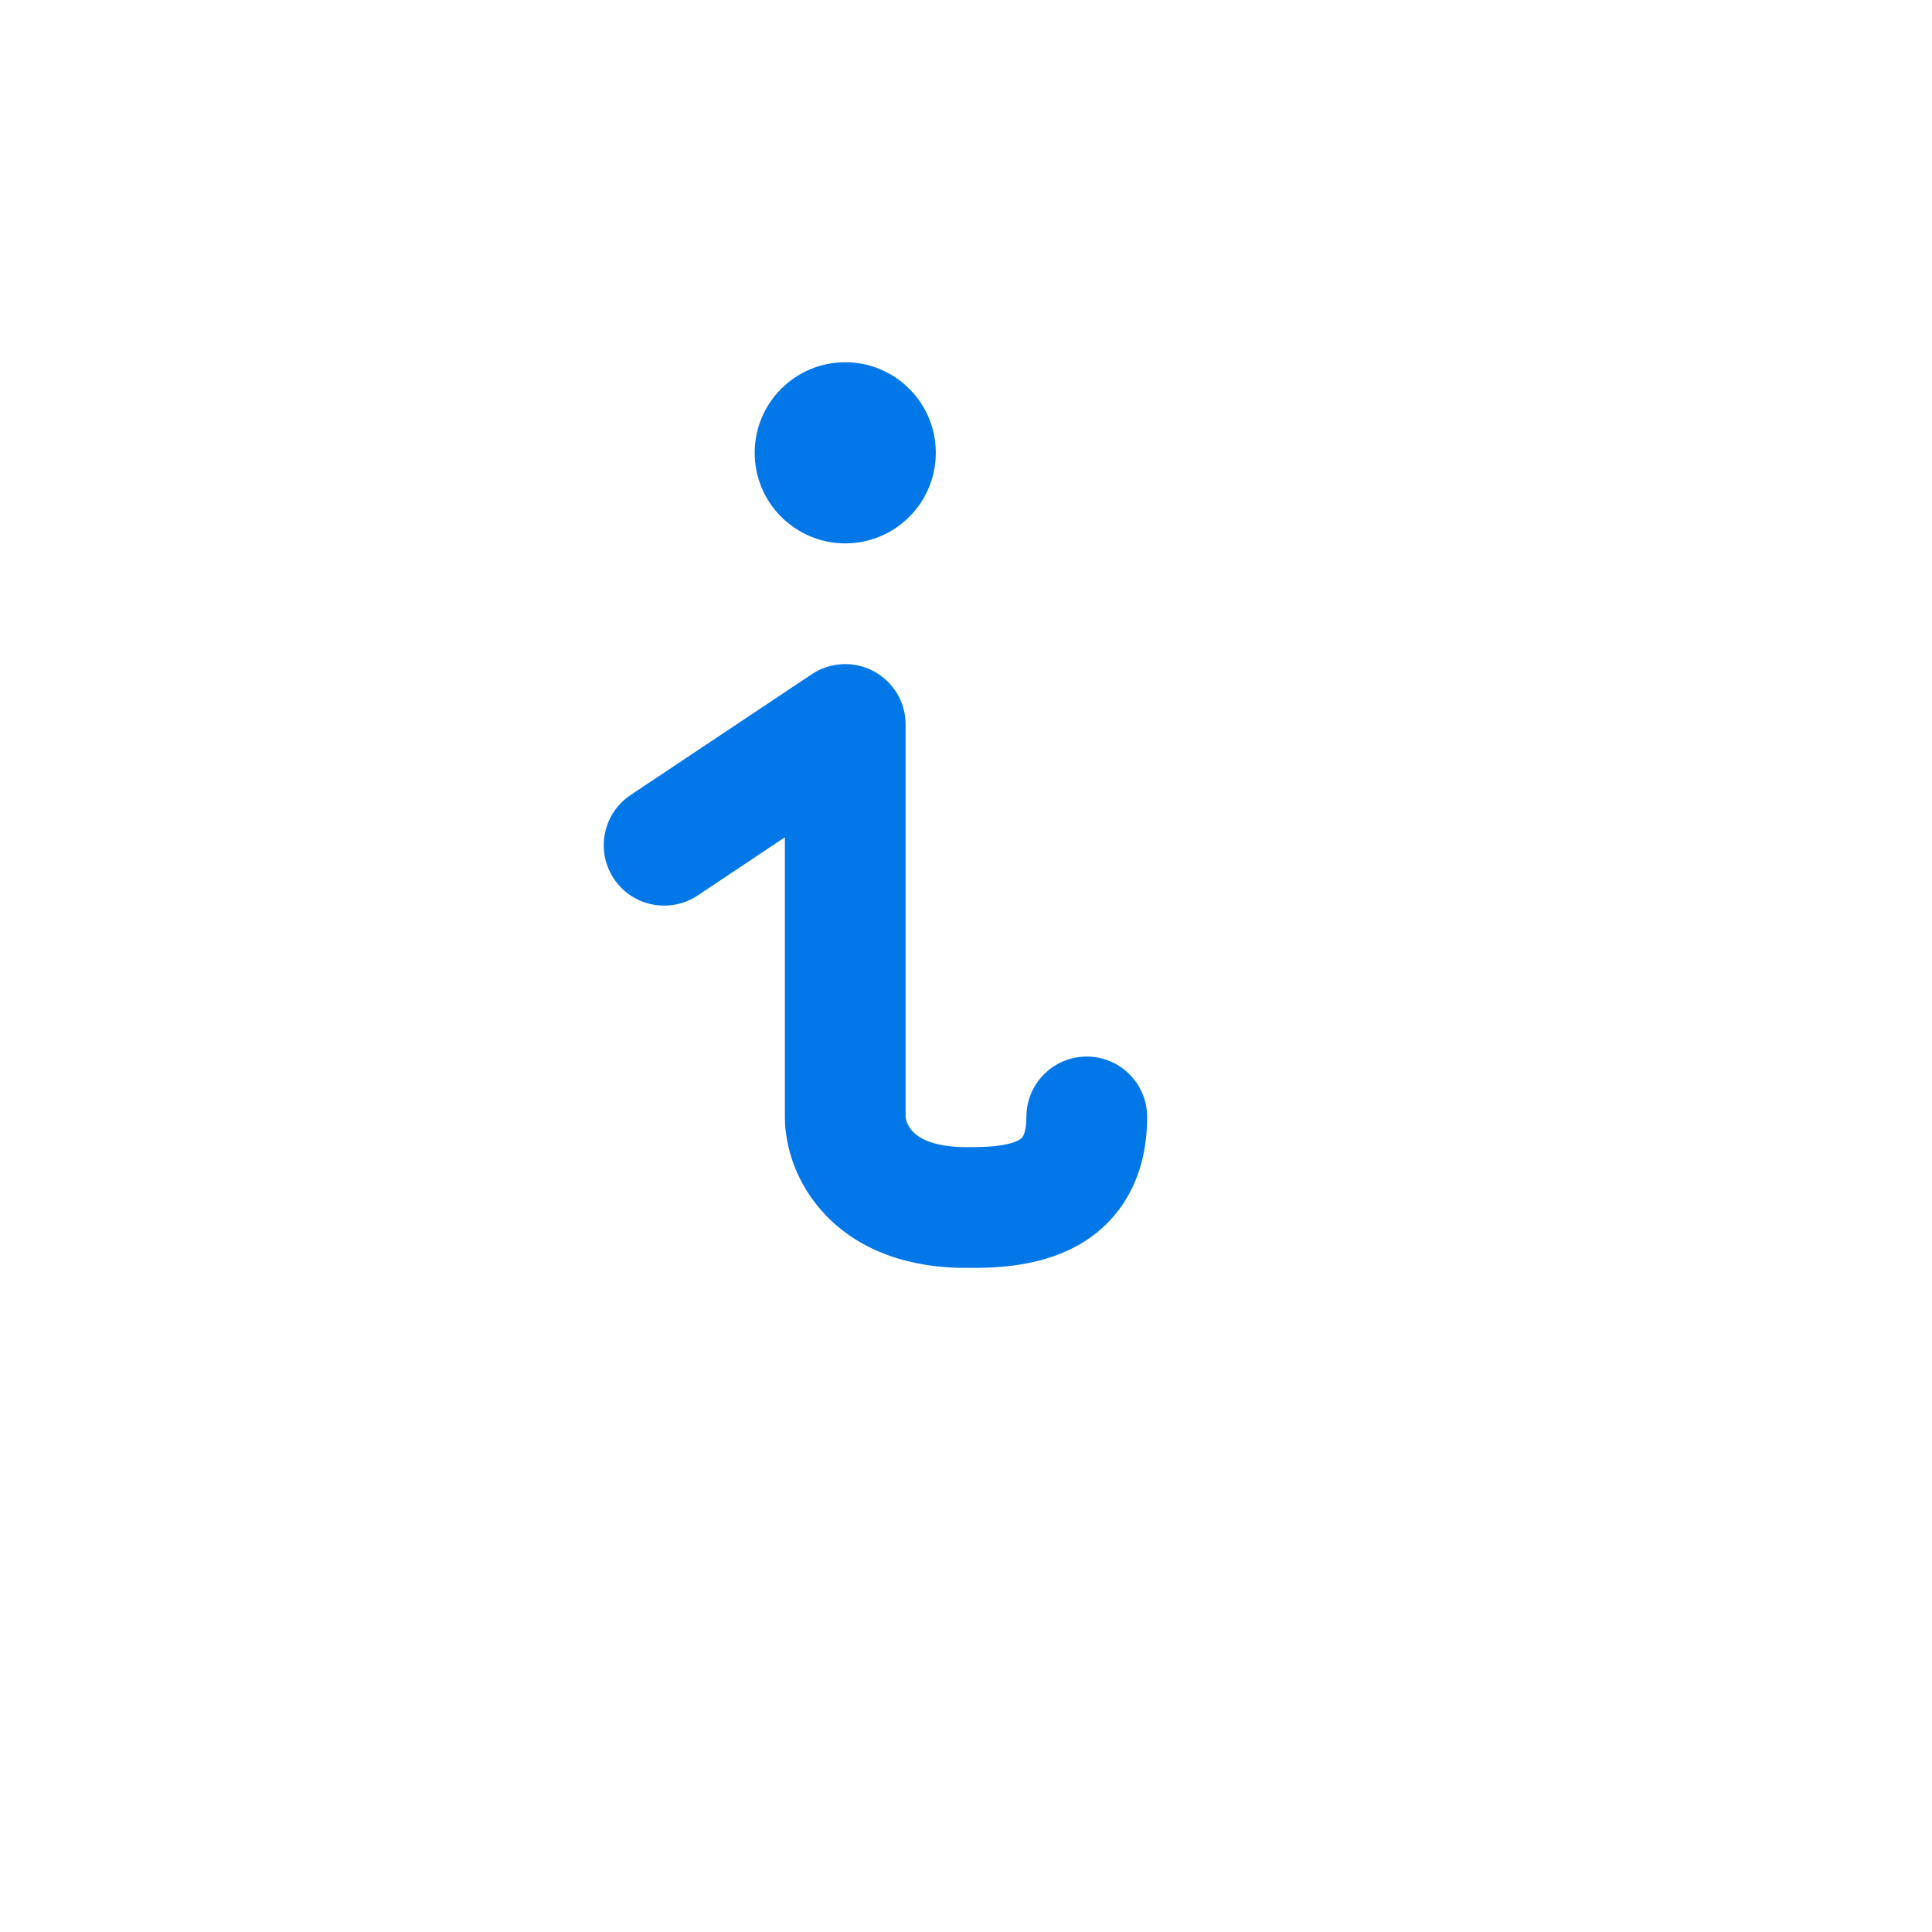 <svg width="32" height="32" viewBox="0 0 32 32" fill="none" xmlns="http://www.w3.org/2000/svg">
    <path fill-rule="evenodd" clip-rule="evenodd" d="M14.472 11.118C14.797 11.292 15 11.631 15 12V18.5C15 18.5 15 18.5 15 18.5C15 18.503 15.002 18.538 15.022 18.589C15.041 18.639 15.072 18.694 15.121 18.745C15.2 18.827 15.422 19 16 19C16.171 19 16.329 18.999 16.487 18.982C16.647 18.965 16.762 18.936 16.84 18.901C16.908 18.87 16.929 18.844 16.94 18.827C16.952 18.808 17 18.724 17 18.5C17 17.948 17.448 17.5 18 17.5C18.552 17.5 19 17.948 19 18.5C19 19.026 18.882 19.504 18.623 19.907C18.363 20.312 18.009 20.568 17.66 20.724C17.044 21.002 16.358 21.001 16.04 21C16.026 21 16.013 21 16 21C14.979 21 14.2 20.673 13.679 20.13C13.182 19.613 13 18.981 13 18.5V13.868L11.555 14.832C11.095 15.138 10.474 15.014 10.168 14.555C9.862 14.095 9.986 13.474 10.445 13.168L13.445 11.168C13.752 10.963 14.147 10.944 14.472 11.118Z" fill="#0277E7" />
    <path d="M14 9C14.828 9 15.5 8.328 15.5 7.5C15.5 6.672 14.828 6 14 6C13.172 6 12.5 6.672 12.5 7.5C12.5 8.328 13.172 9 14 9Z" fill="#0277E7" />
</svg>
    